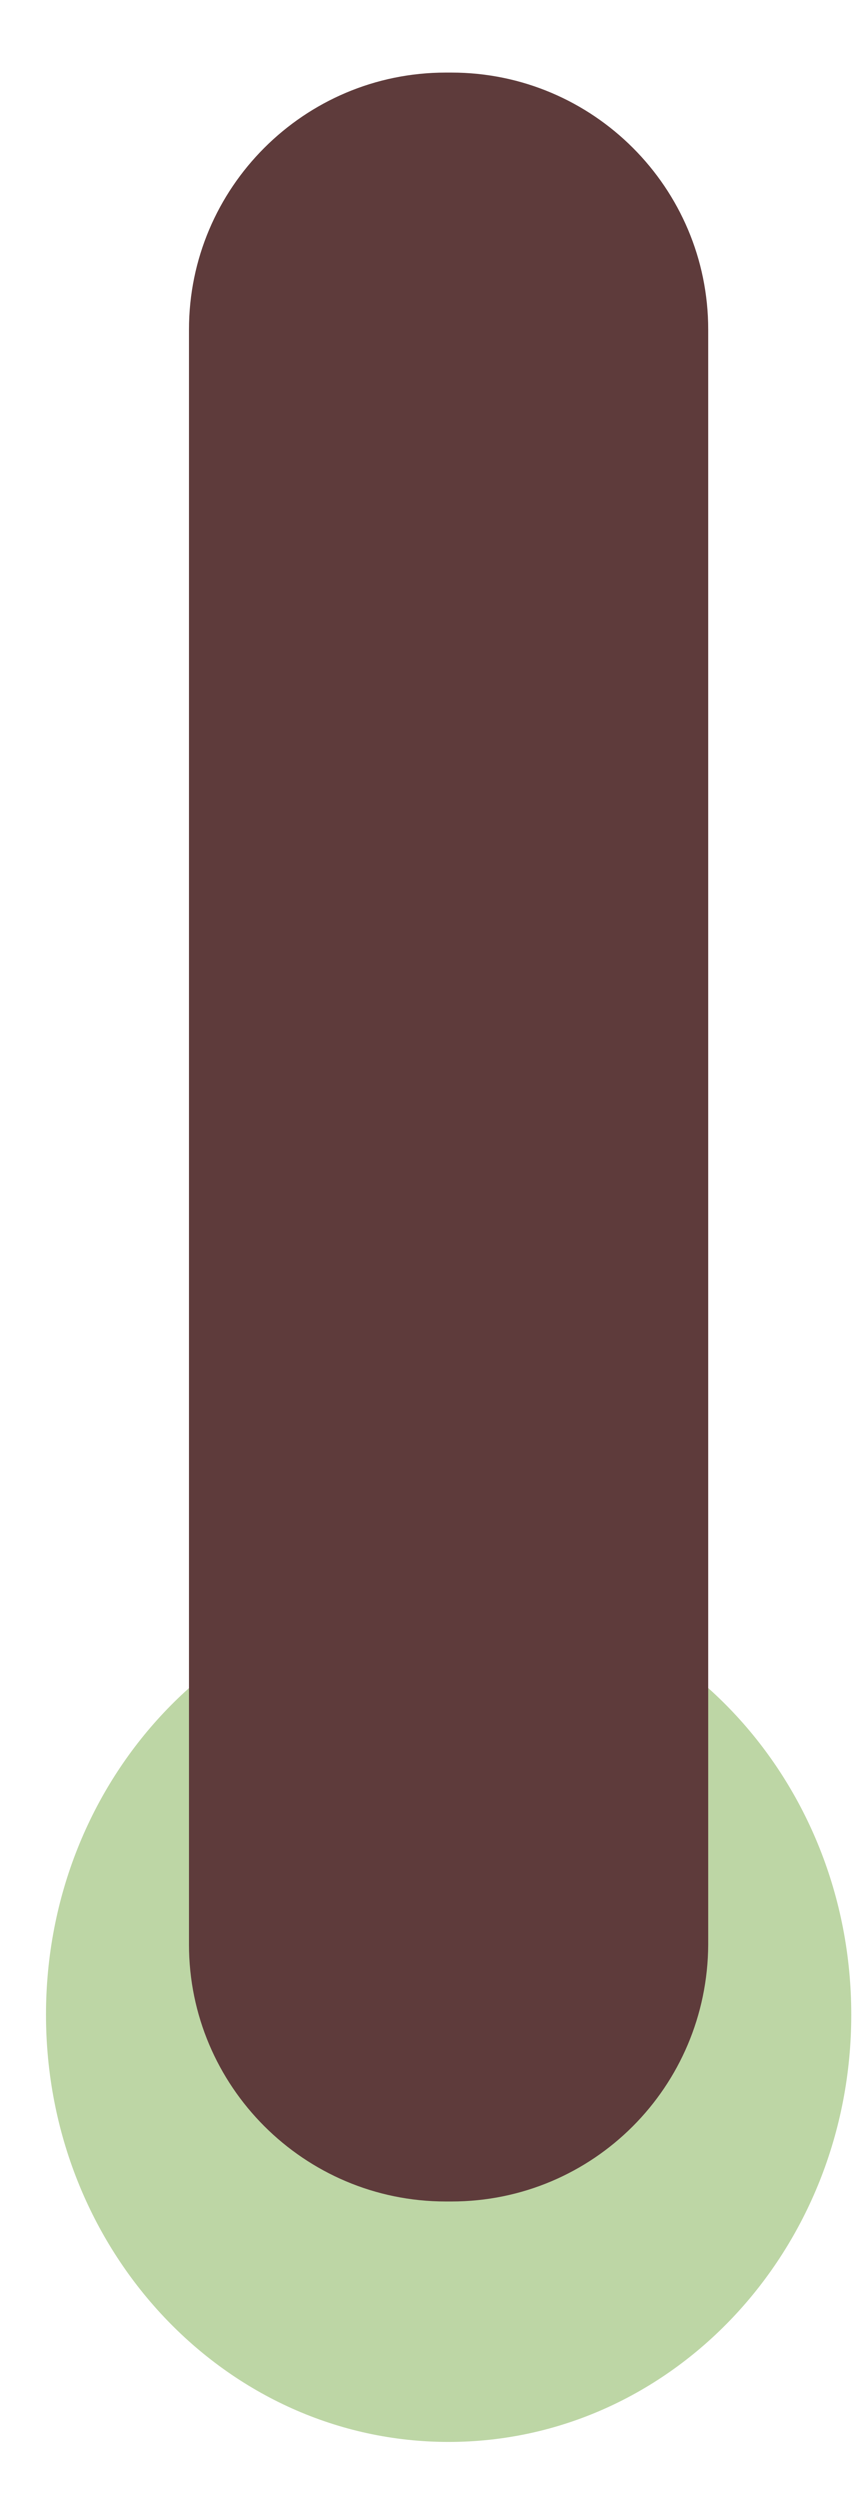 <svg width="11" height="32" viewBox="0 0 11 32" fill="none" xmlns="http://www.w3.org/2000/svg">
<path d="M10.901 25.789C10.901 28.812 8.593 31.258 5.745 31.258C2.897 31.258 0.589 28.812 0.589 25.789C0.589 22.766 2.897 20.321 5.745 20.321C8.593 20.321 10.901 22.766 10.901 25.789Z" fill="#BDD6A5"/>
<path d="M5.781 28.18H5.708C3.895 28.18 2.42 26.705 2.42 24.891V4.218C2.42 2.404 3.895 0.929 5.708 0.929H5.781C7.595 0.929 9.069 2.404 9.069 4.218V24.891C9.06 26.714 7.595 28.18 5.781 28.18Z" fill="#5E3B3B"/>
</svg>
